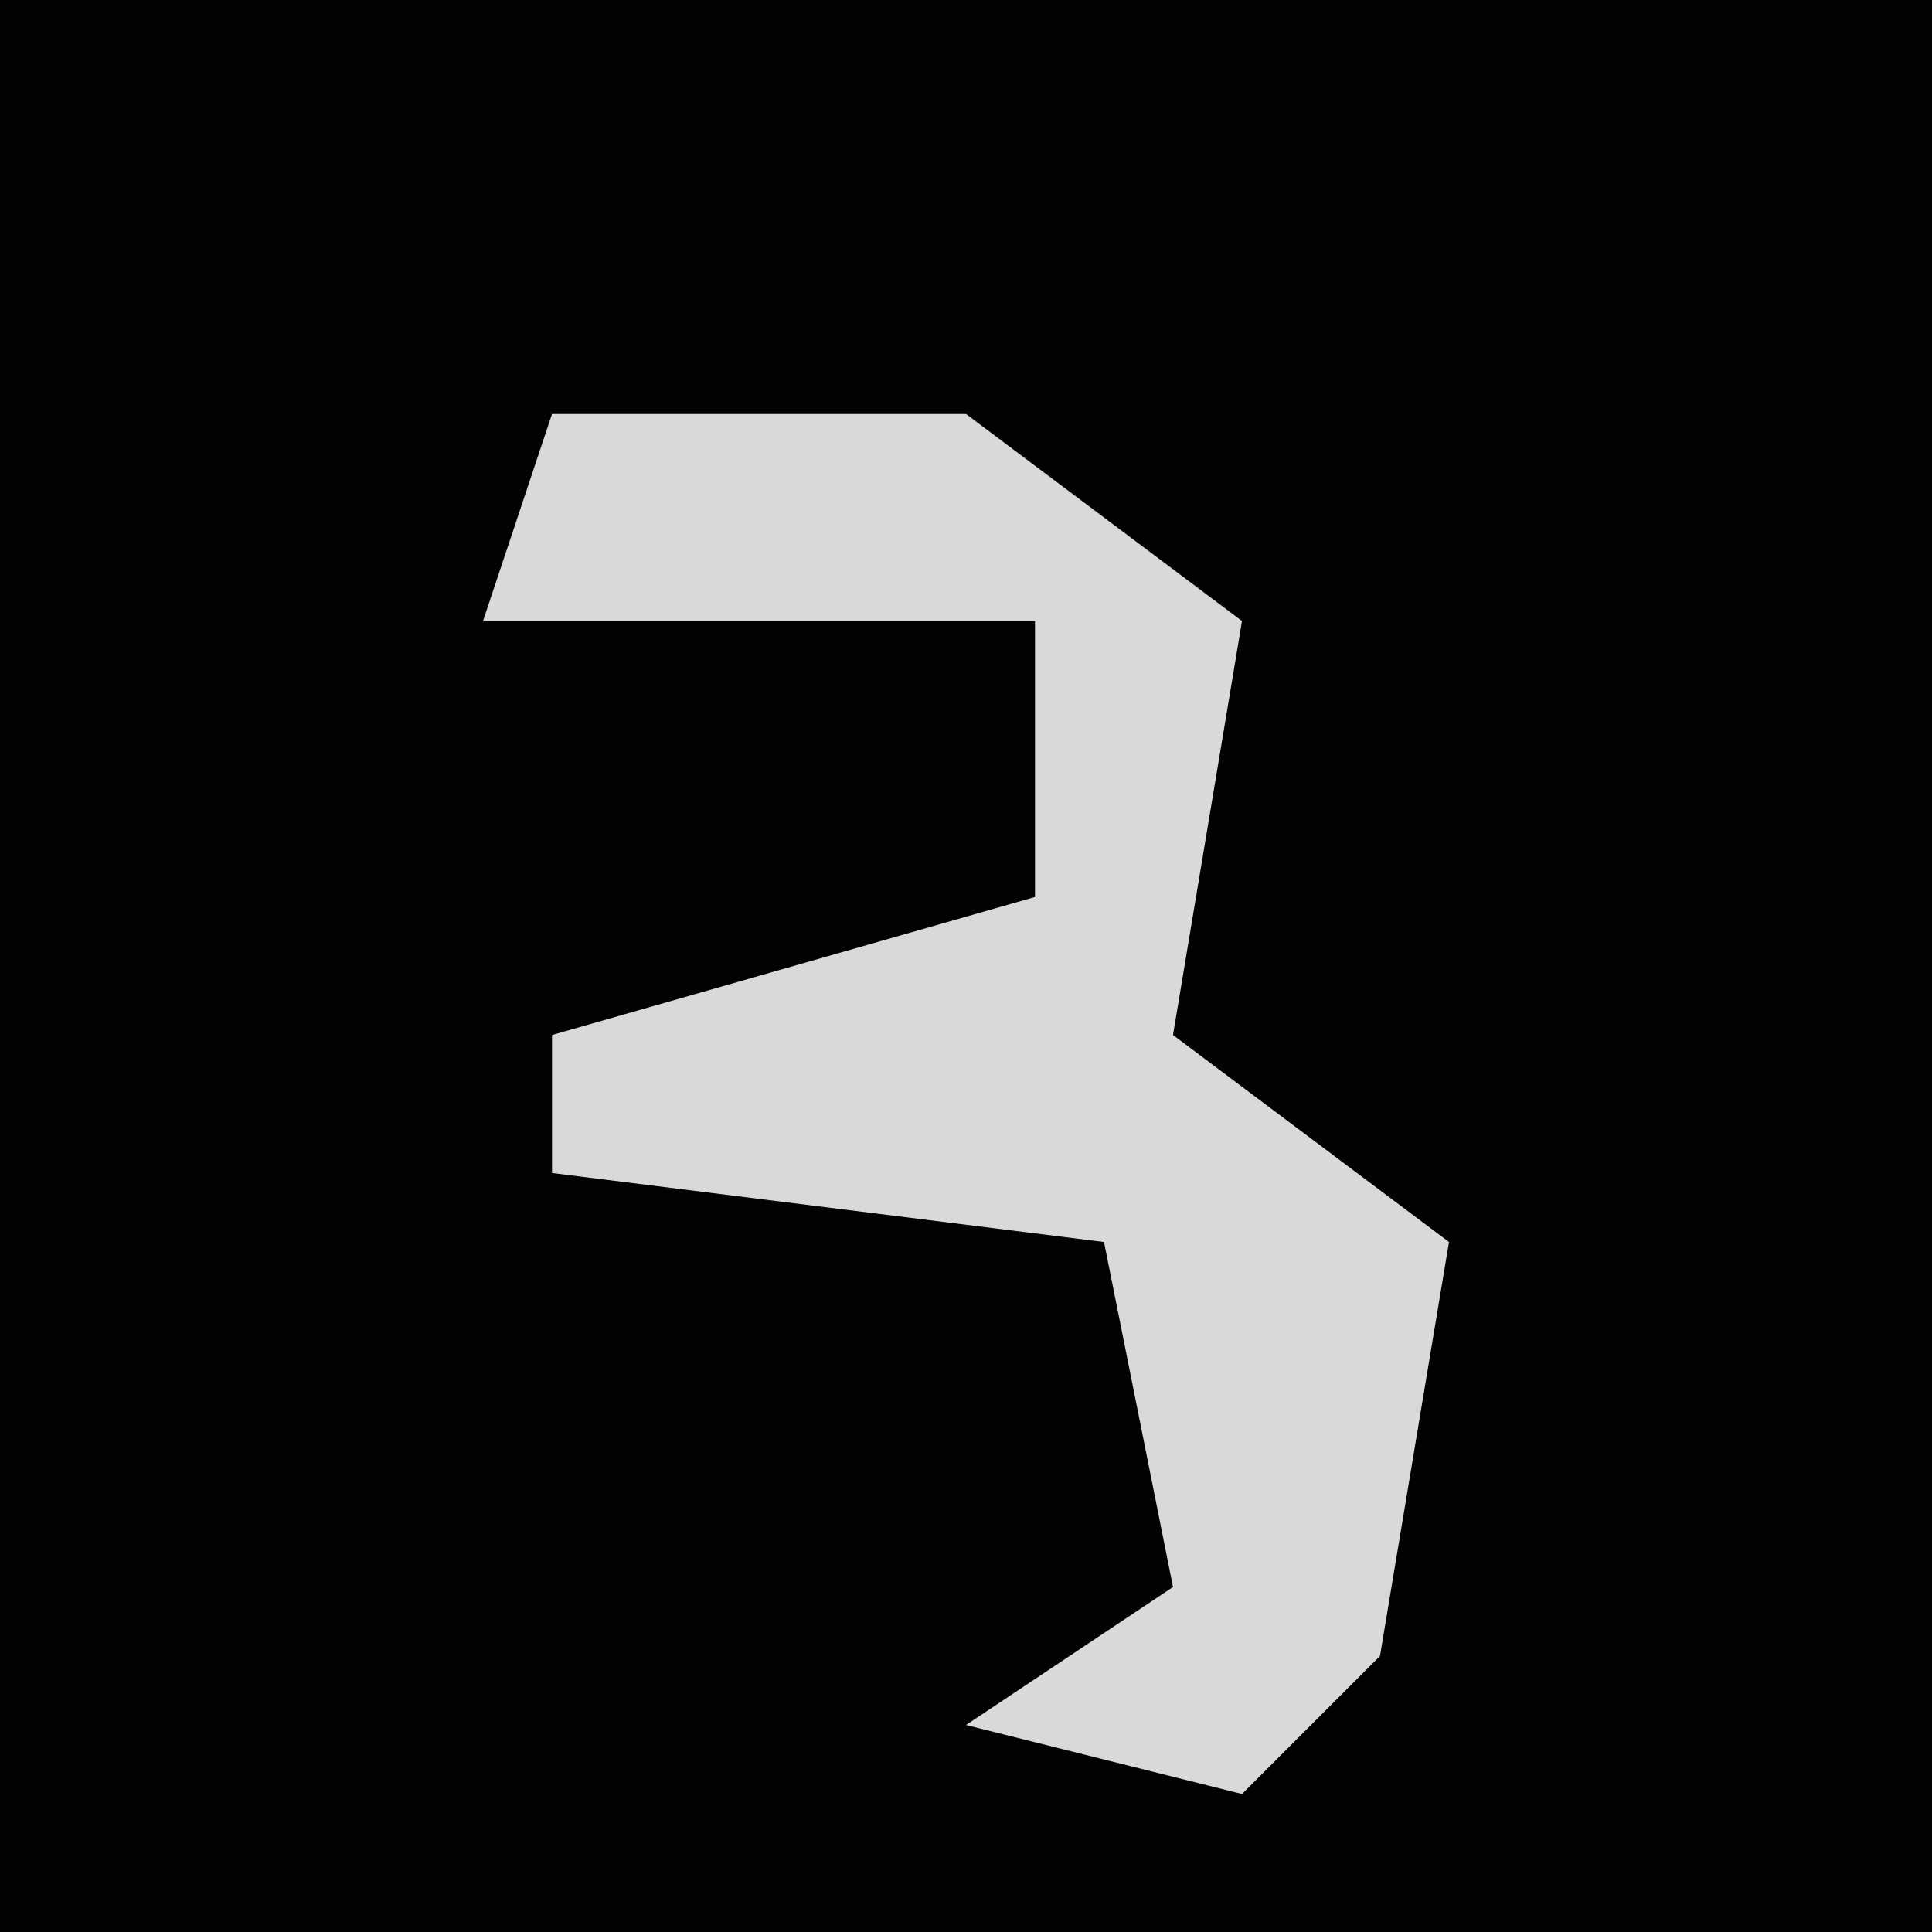 <?xml version="1.0" encoding="UTF-8"?>
<svg version="1.1" xmlns="http://www.w3.org/2000/svg" width="28" height="28">
<path d="M0,0 L28,0 L28,28 L0,28 Z " fill="#020202" transform="translate(0,0)"/>
<path d="M0,0 L6,0 L10,3 L9,9 L13,12 L12,18 L10,20 L6,19 L9,17 L8,12 L0,11 L0,9 L7,7 L7,3 L-1,3 Z " fill="#D9D9D9" transform="translate(8,6)"/>
</svg>
